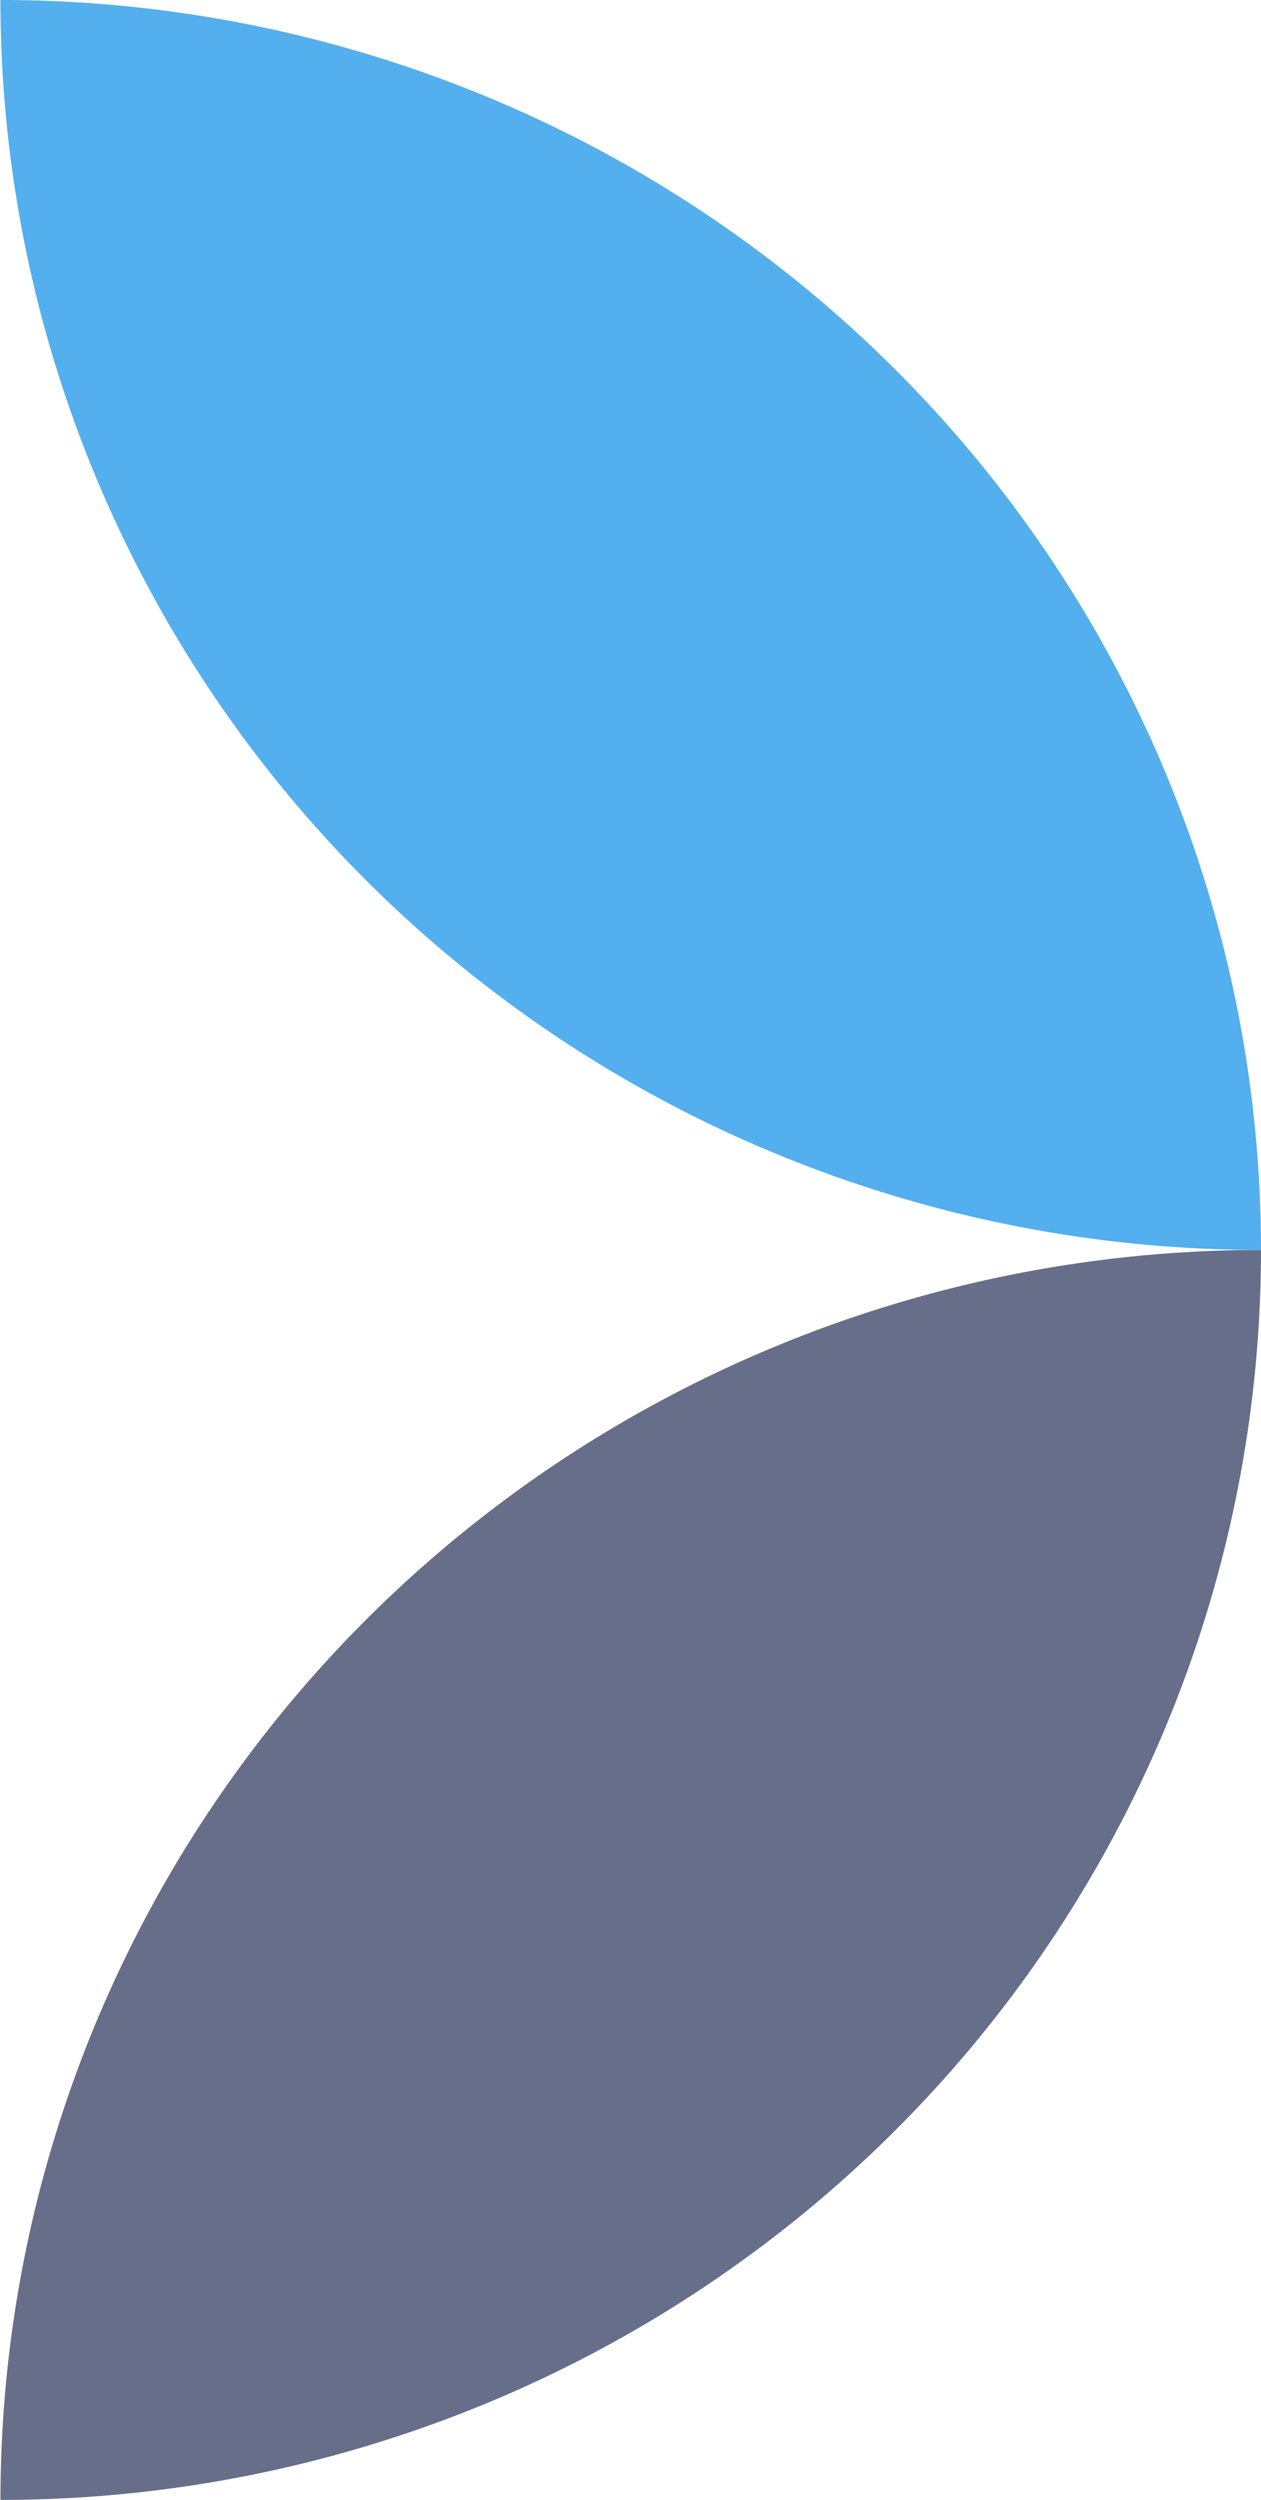 <svg xmlns="http://www.w3.org/2000/svg" width="53" height="105" fill="none" viewBox="0 0 53 105">
  <path fill="#676E89" d="M0 105a53.394 53.394 0 0 0 20.28-3.989 53.011 53.011 0 0 0 17.195-11.379 52.472 52.472 0 0 0 11.49-17.035A52.092 52.092 0 0 0 53 52.5c-14.05 0-27.525 5.531-37.46 15.376C5.602 77.722.02 91.076.02 105H0Z"/>
  <path fill="#53AFEE" d="M53 52.5a52.09 52.09 0 0 0-4.033-20.092 52.47 52.47 0 0 0-11.485-17.033 53.01 53.01 0 0 0-17.188-11.38A53.39 53.39 0 0 0 .019 0c0 6.895 1.37 13.722 4.033 20.092a52.471 52.471 0 0 0 11.485 17.033 53.009 53.009 0 0 0 17.189 11.38A53.39 53.39 0 0 0 53 52.5Z"/>
</svg>
